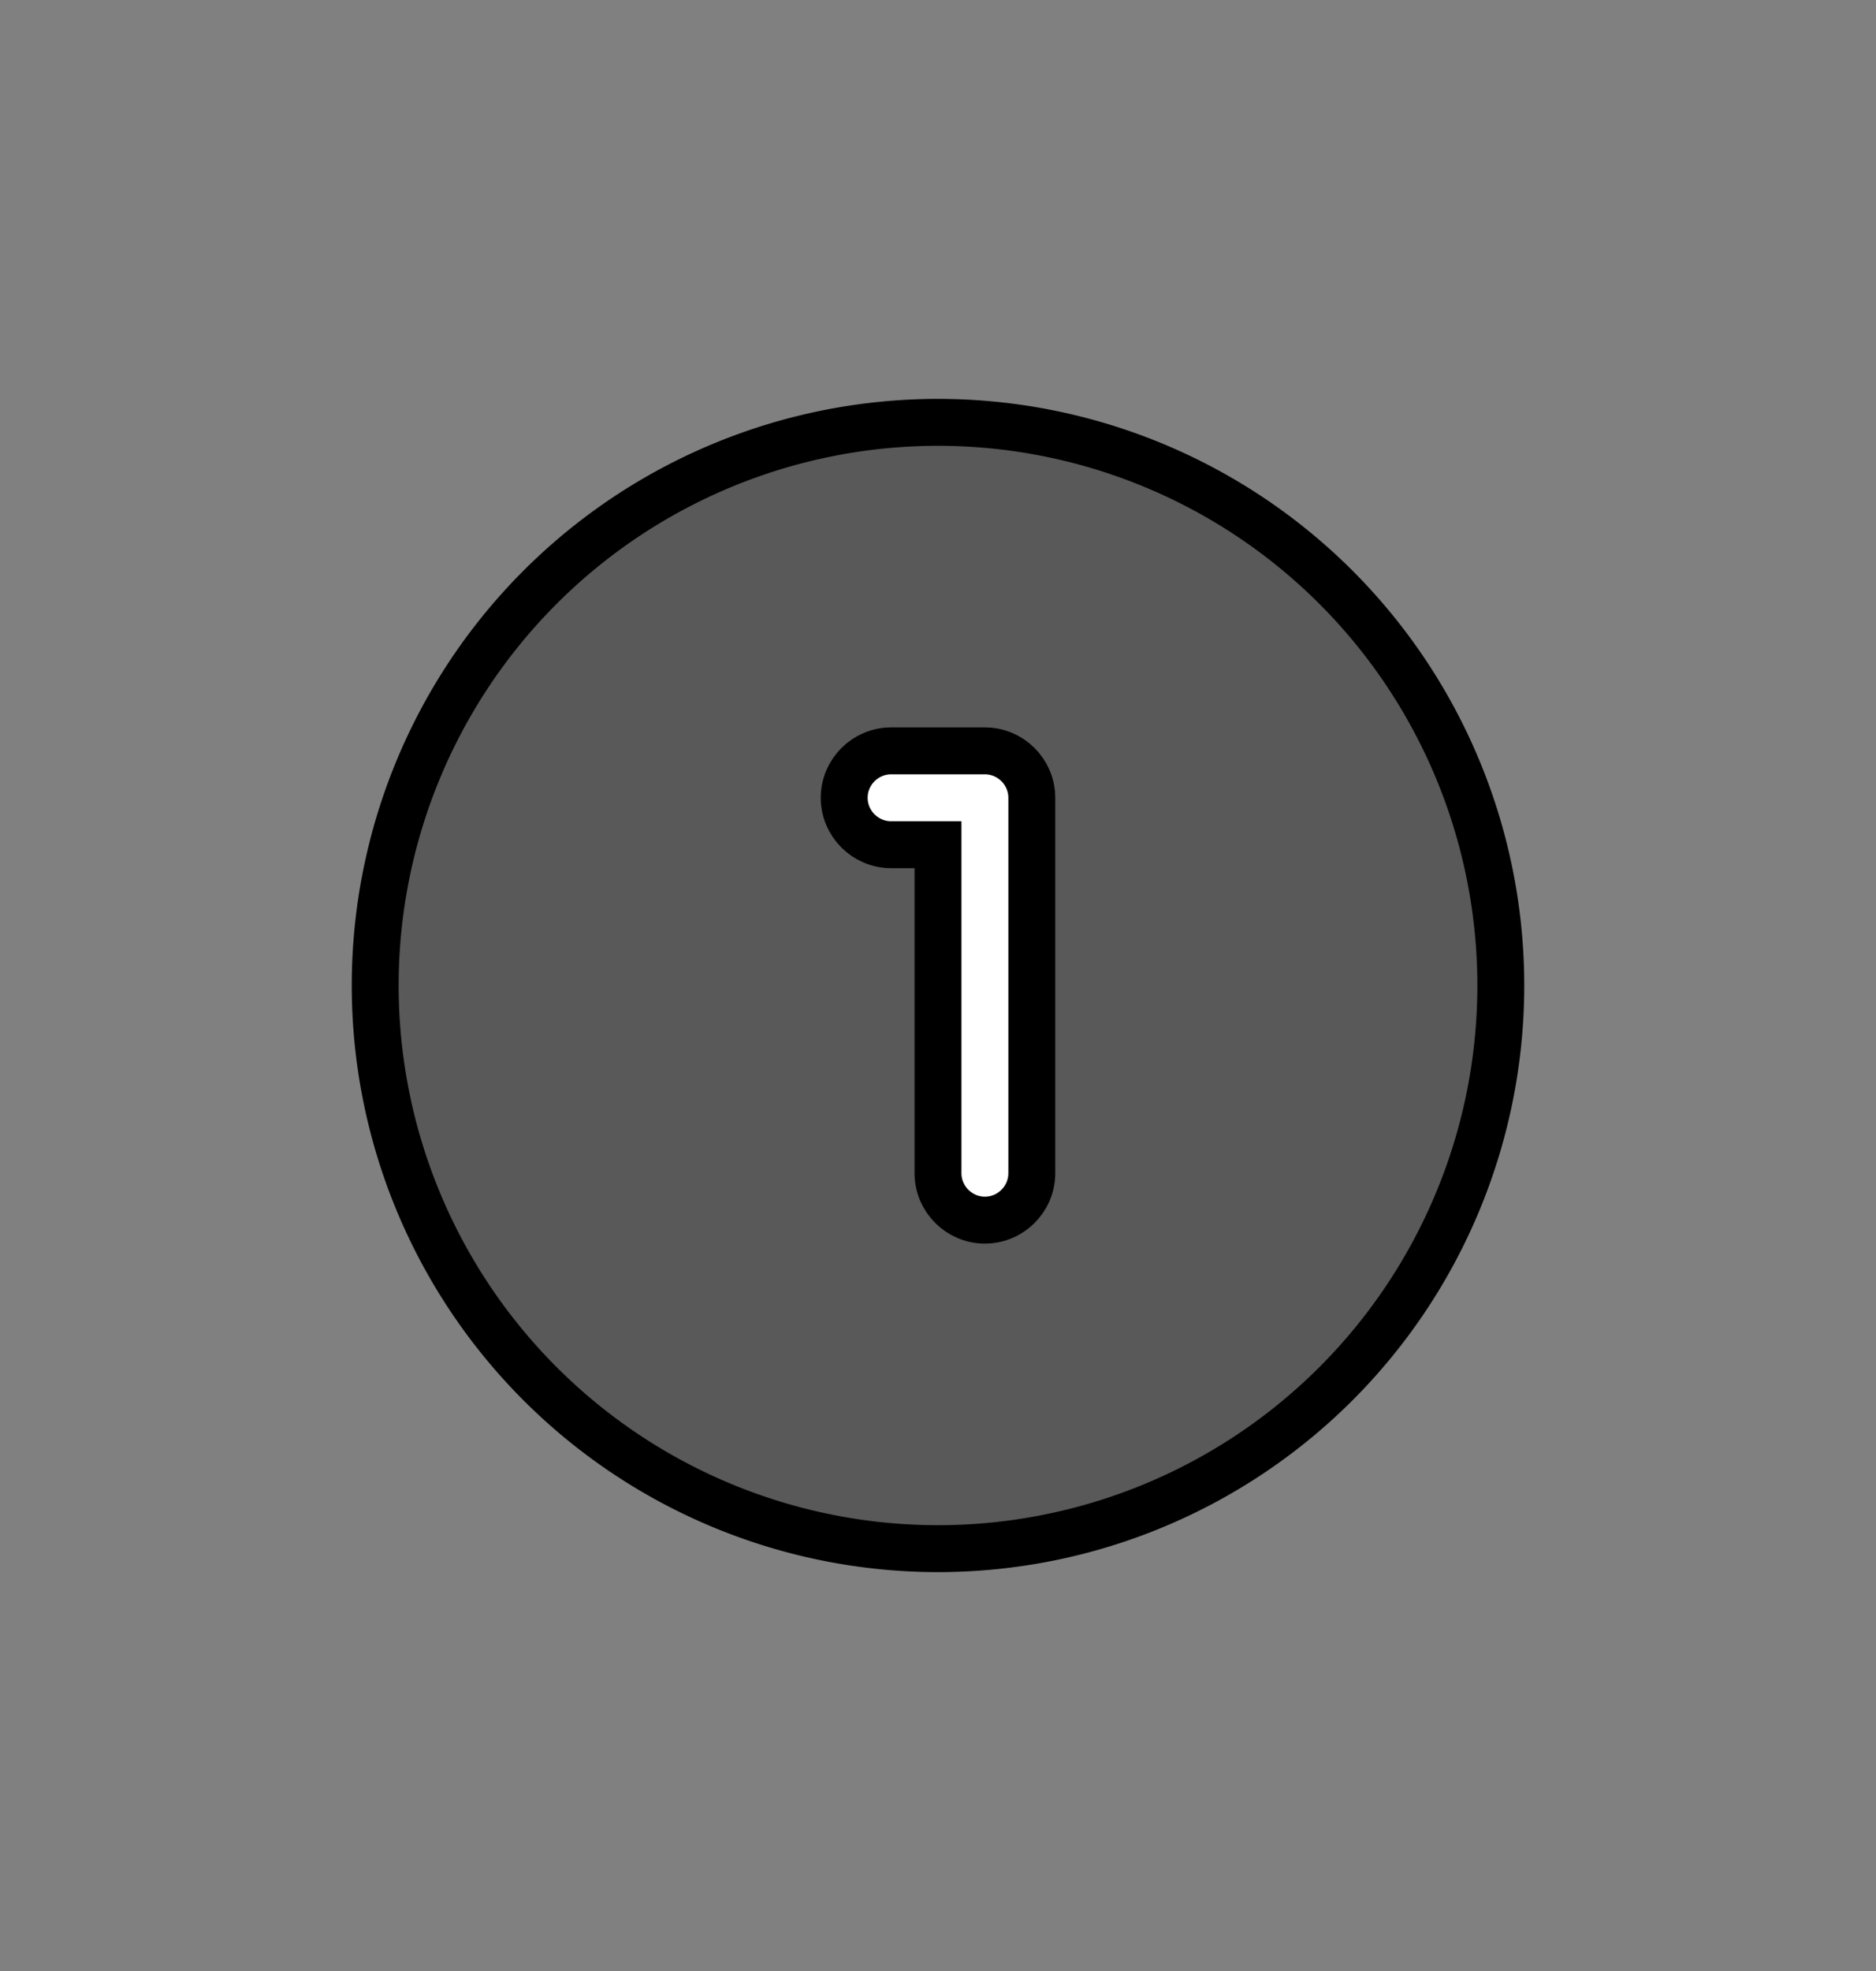 <?xml version="1.0" ?>
<svg xmlns="http://www.w3.org/2000/svg" width="40" height="42" viewBox="0 0 40 42">
  <rect x="0" y="0" width="40" height="42" fill="#808080" stroke="none"/>
  <path d="M20,21m-12,0a12,12 0,1 1,24 0a12,12 0,1 1,-24 0" fill="#595959" stroke-width="1" stroke="#00000000"/>
  <path d="M21,26C20.45,26 20,25.55 20,25L20,18L19,18C18.45,18 18,17.55 18,17C18,16.45 18.45,16 19,16L21,16C21.55,16 22,16.45 22,17L22,25C22,25.55 21.55,26 21,26Z" fill="#FFFFFF" stroke-width="1" stroke="#00000000"/>
</svg>
